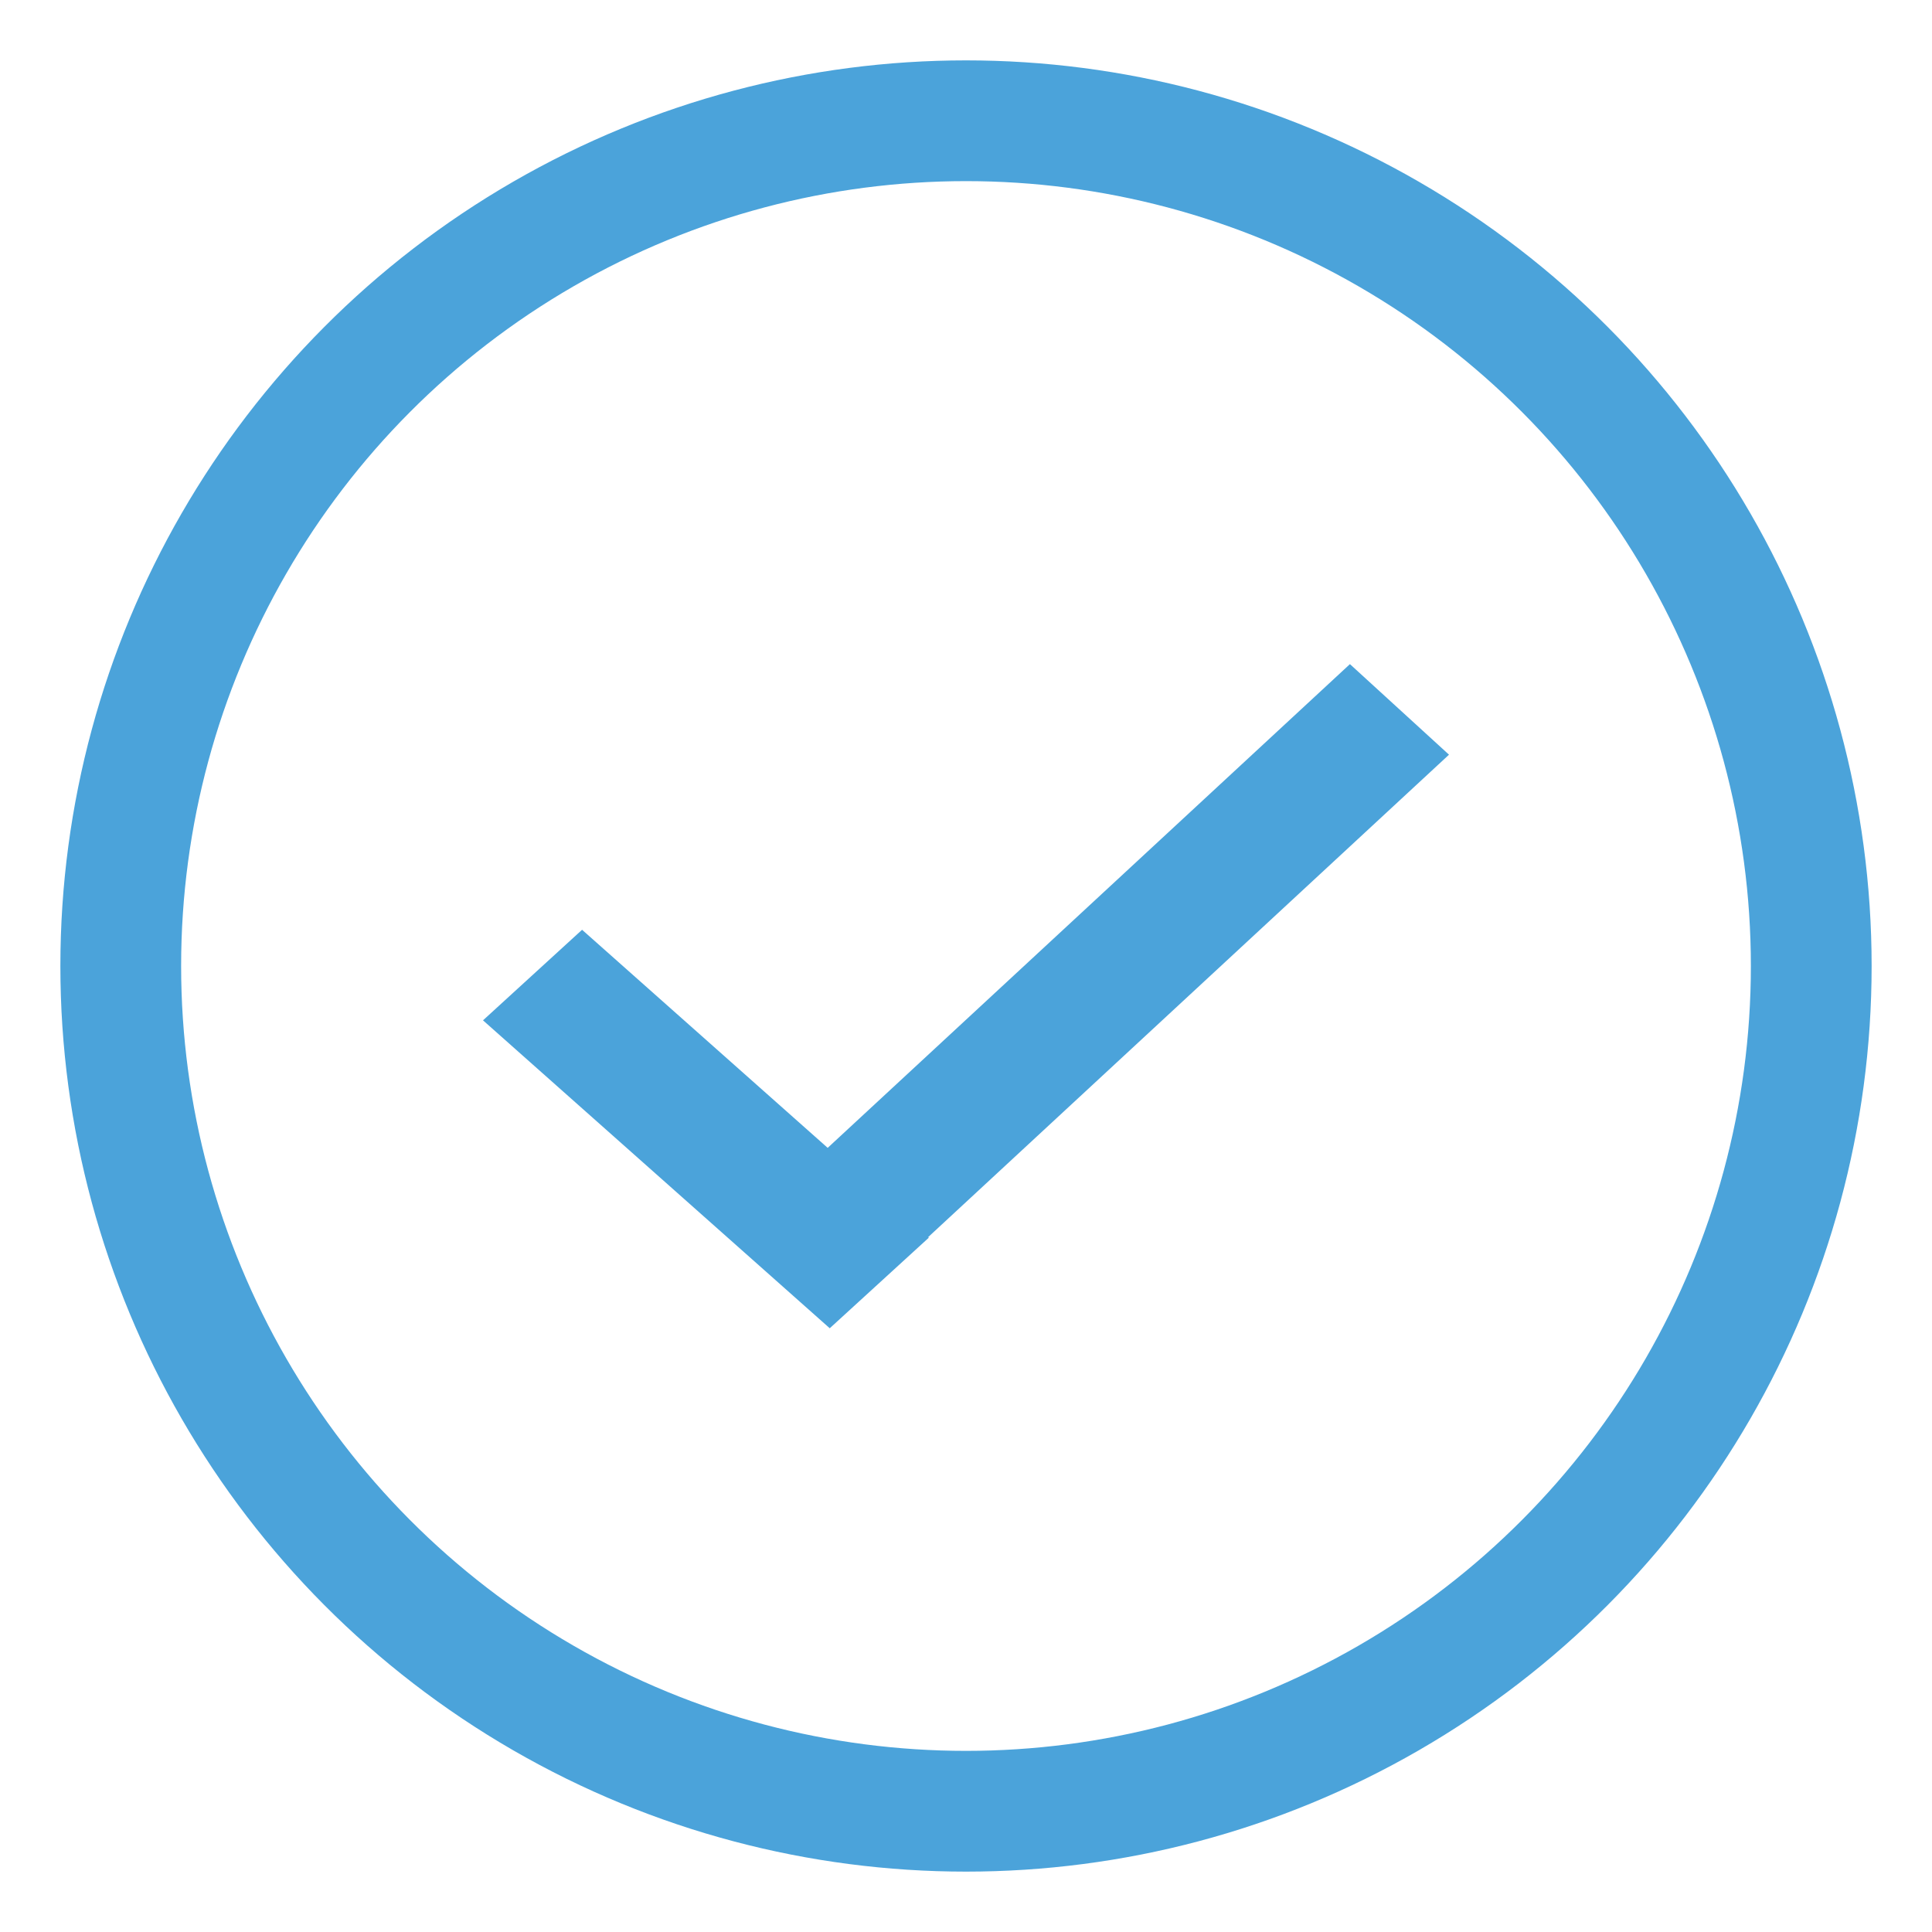 <svg width="32" height="32" viewBox="0 0 32 32" fill="none" xmlns="http://www.w3.org/2000/svg">
<circle cx="16" cy="16" r="14" stroke="#4BA3DA" stroke-width="2"/>
<g clip-path="url(#clip0)">
<path fill-rule="evenodd" clip-rule="evenodd" d="M15.374 20.49L24 12.5L22.359 11L13.709 19.012L9.641 15.4L8 16.9L13.743 22L13.744 22L13.744 22L13.752 21.992L15.384 20.5L15.374 20.49Z" fill="#4BA3DA"/>
</g>
<defs>
<clipPath id="clip0">
<rect width="16" height="16" fill="white" transform="translate(8 8)"/>
</clipPath>
</defs>
</svg>
